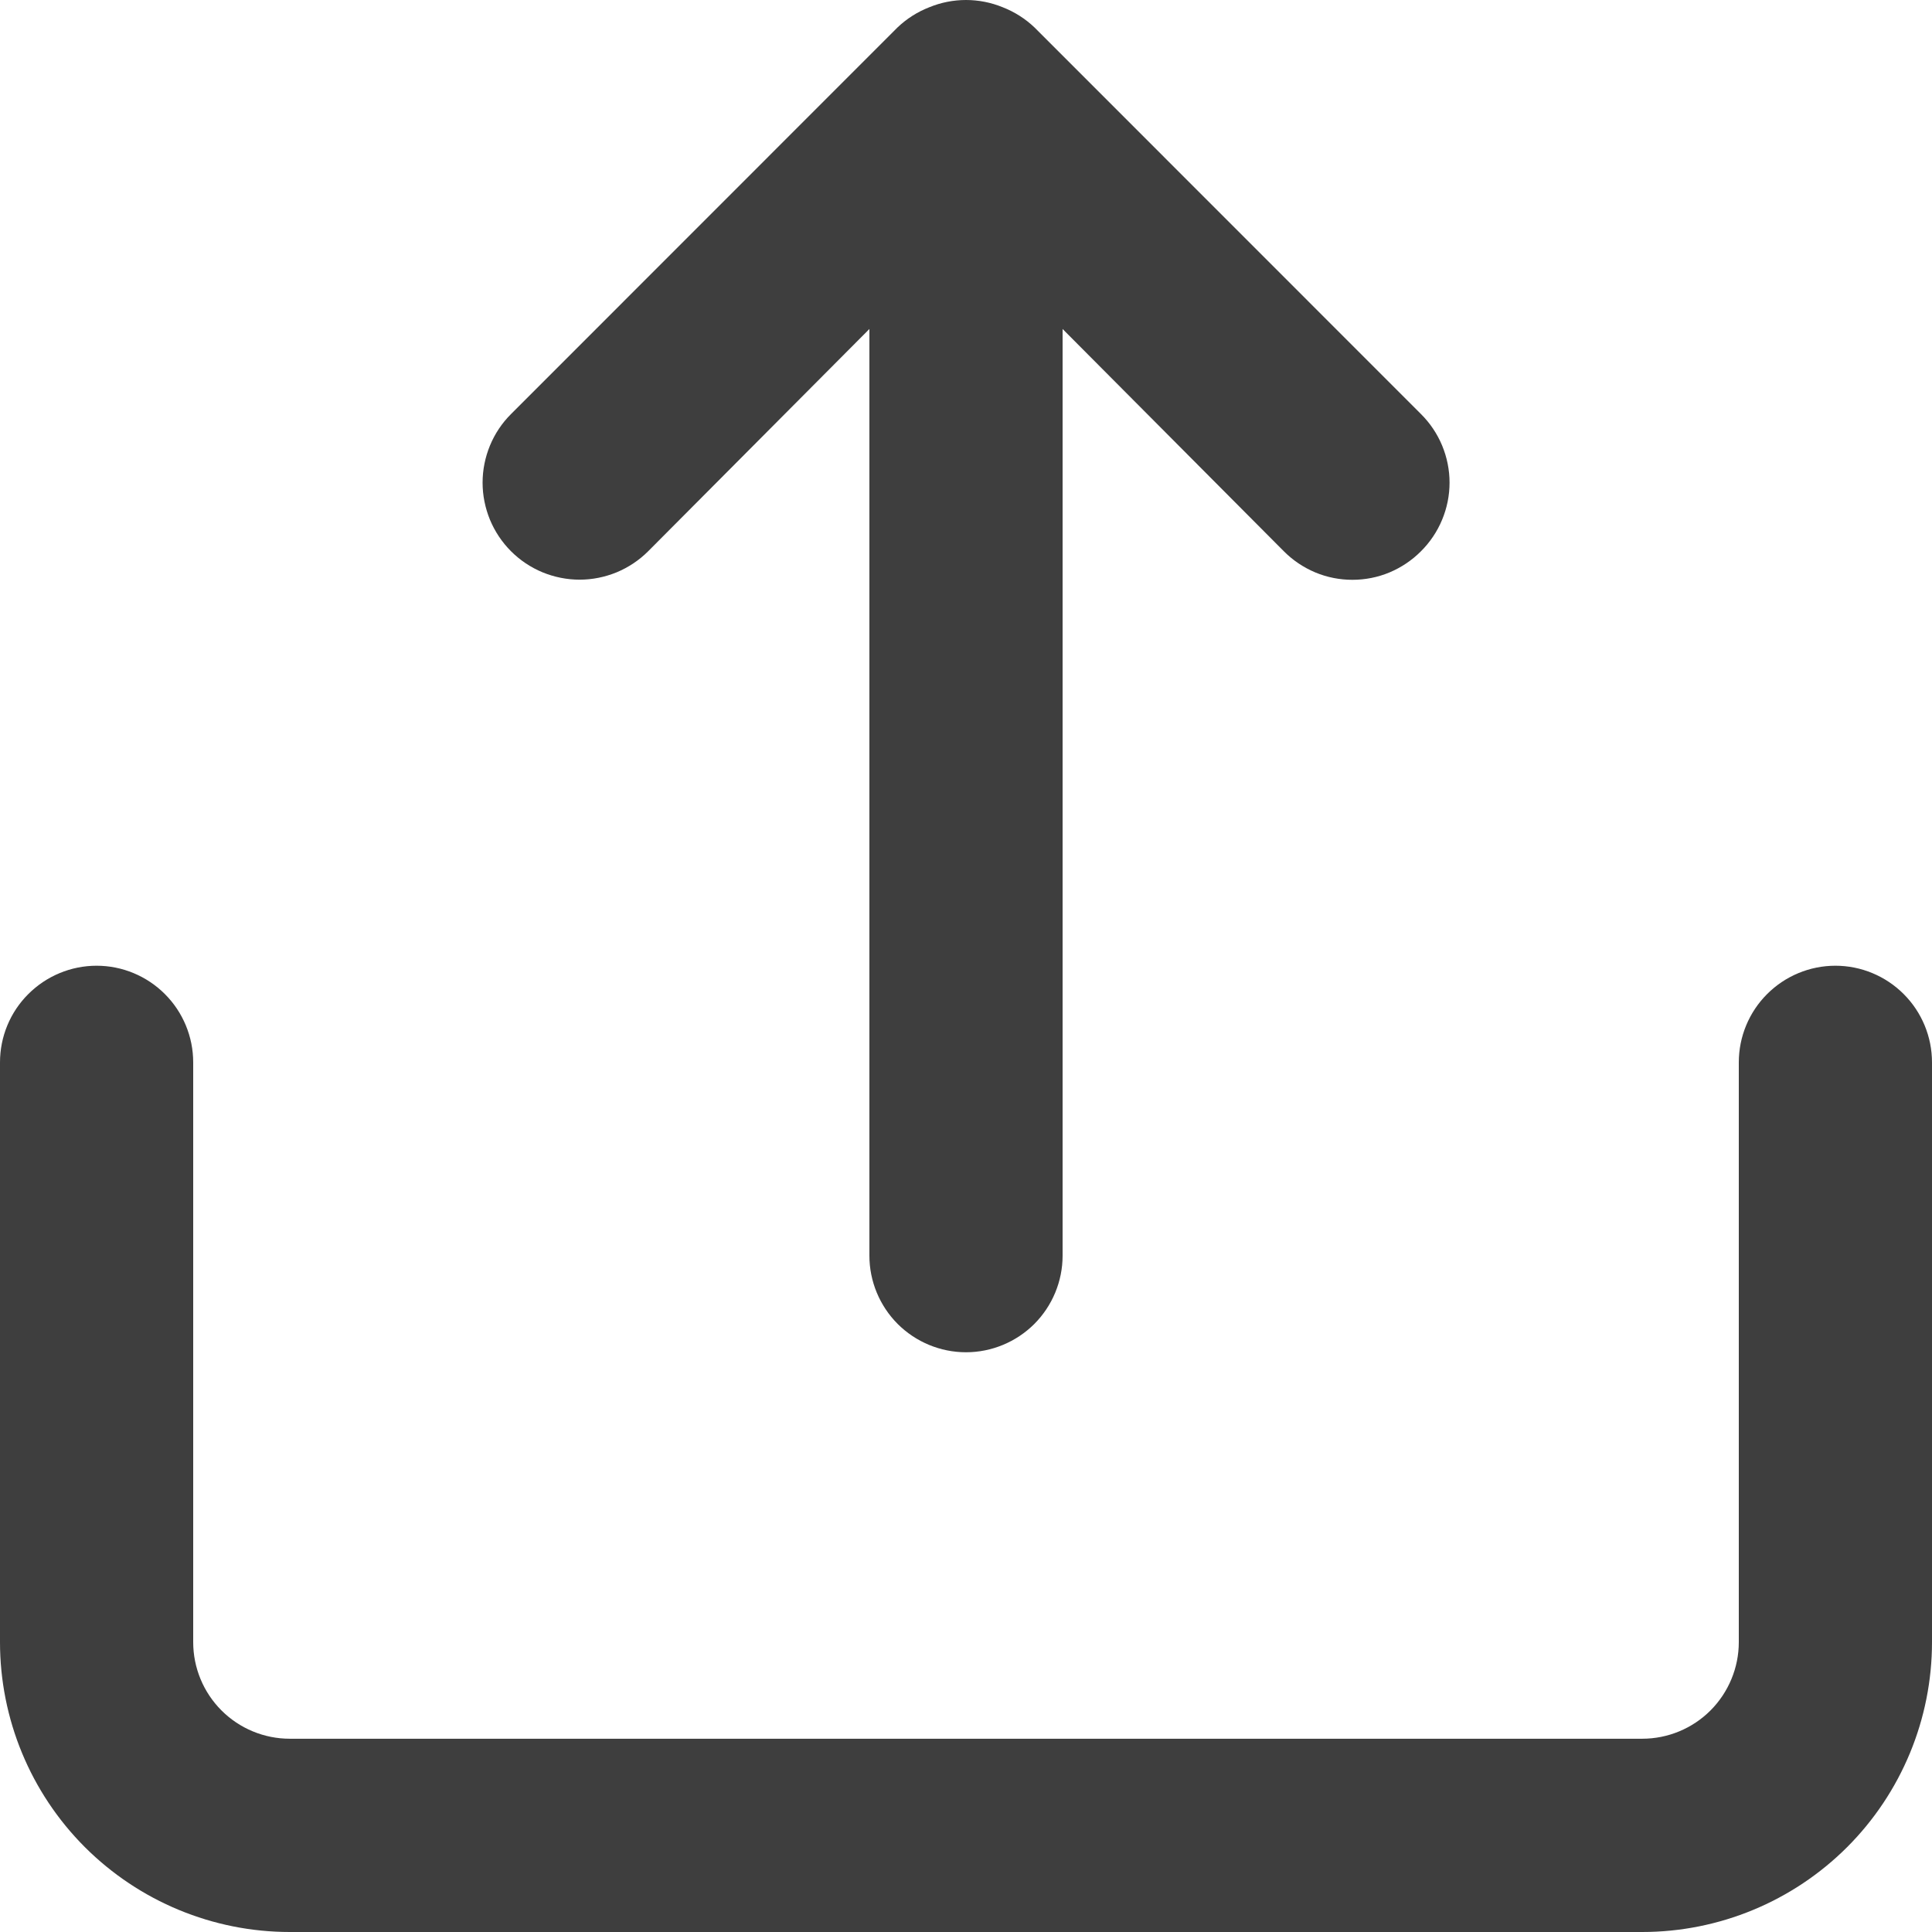 <svg width="28" height="28" viewBox="0 0 28 28" fill="none" xmlns="http://www.w3.org/2000/svg">
<path d="M9.394 7.989L12.6 4.768V18.198C12.6 18.569 12.748 18.925 13.01 19.188C13.273 19.45 13.629 19.598 14 19.598C14.371 19.598 14.727 19.45 14.99 19.188C15.252 18.925 15.4 18.569 15.4 18.198V4.768L18.606 7.989C18.736 8.12 18.891 8.224 19.062 8.296C19.232 8.367 19.415 8.403 19.6 8.403C19.785 8.403 19.968 8.367 20.138 8.296C20.309 8.224 20.464 8.12 20.594 7.989C20.725 7.859 20.829 7.704 20.9 7.533C20.971 7.363 21.008 7.18 21.008 6.995C21.008 6.81 20.971 6.627 20.9 6.456C20.829 6.286 20.725 6.131 20.594 6.001L14.994 0.399C14.861 0.272 14.704 0.172 14.532 0.105C14.191 -0.035 13.809 -0.035 13.468 0.105C13.296 0.172 13.139 0.272 13.006 0.399L7.406 6.001C7.275 6.131 7.172 6.286 7.101 6.457C7.031 6.627 6.994 6.81 6.994 6.995C6.994 7.179 7.031 7.362 7.101 7.533C7.172 7.703 7.275 7.858 7.406 7.989C7.537 8.12 7.691 8.223 7.862 8.294C8.033 8.364 8.215 8.401 8.4 8.401C8.585 8.401 8.767 8.364 8.938 8.294C9.108 8.223 9.263 8.12 9.394 7.989ZM26.6 13.996C26.229 13.996 25.873 14.144 25.61 14.407C25.348 14.669 25.2 15.025 25.2 15.397V23.799C25.2 24.17 25.052 24.526 24.79 24.789C24.527 25.052 24.171 25.199 23.8 25.199H4.2C3.829 25.199 3.473 25.052 3.21 24.789C2.947 24.526 2.8 24.17 2.8 23.799V15.397C2.8 15.025 2.652 14.669 2.39 14.407C2.127 14.144 1.771 13.996 1.4 13.996C1.029 13.996 0.673 14.144 0.41 14.407C0.147 14.669 0 15.025 0 15.397V23.799C0 24.913 0.442 25.982 1.23 26.77C2.018 27.557 3.086 28 4.2 28H23.8C24.914 28 25.982 27.557 26.77 26.77C27.558 25.982 28 24.913 28 23.799V15.397C28 15.025 27.852 14.669 27.59 14.407C27.327 14.144 26.971 13.996 26.6 13.996Z" fill="#3E3E3E"/>
</svg>
